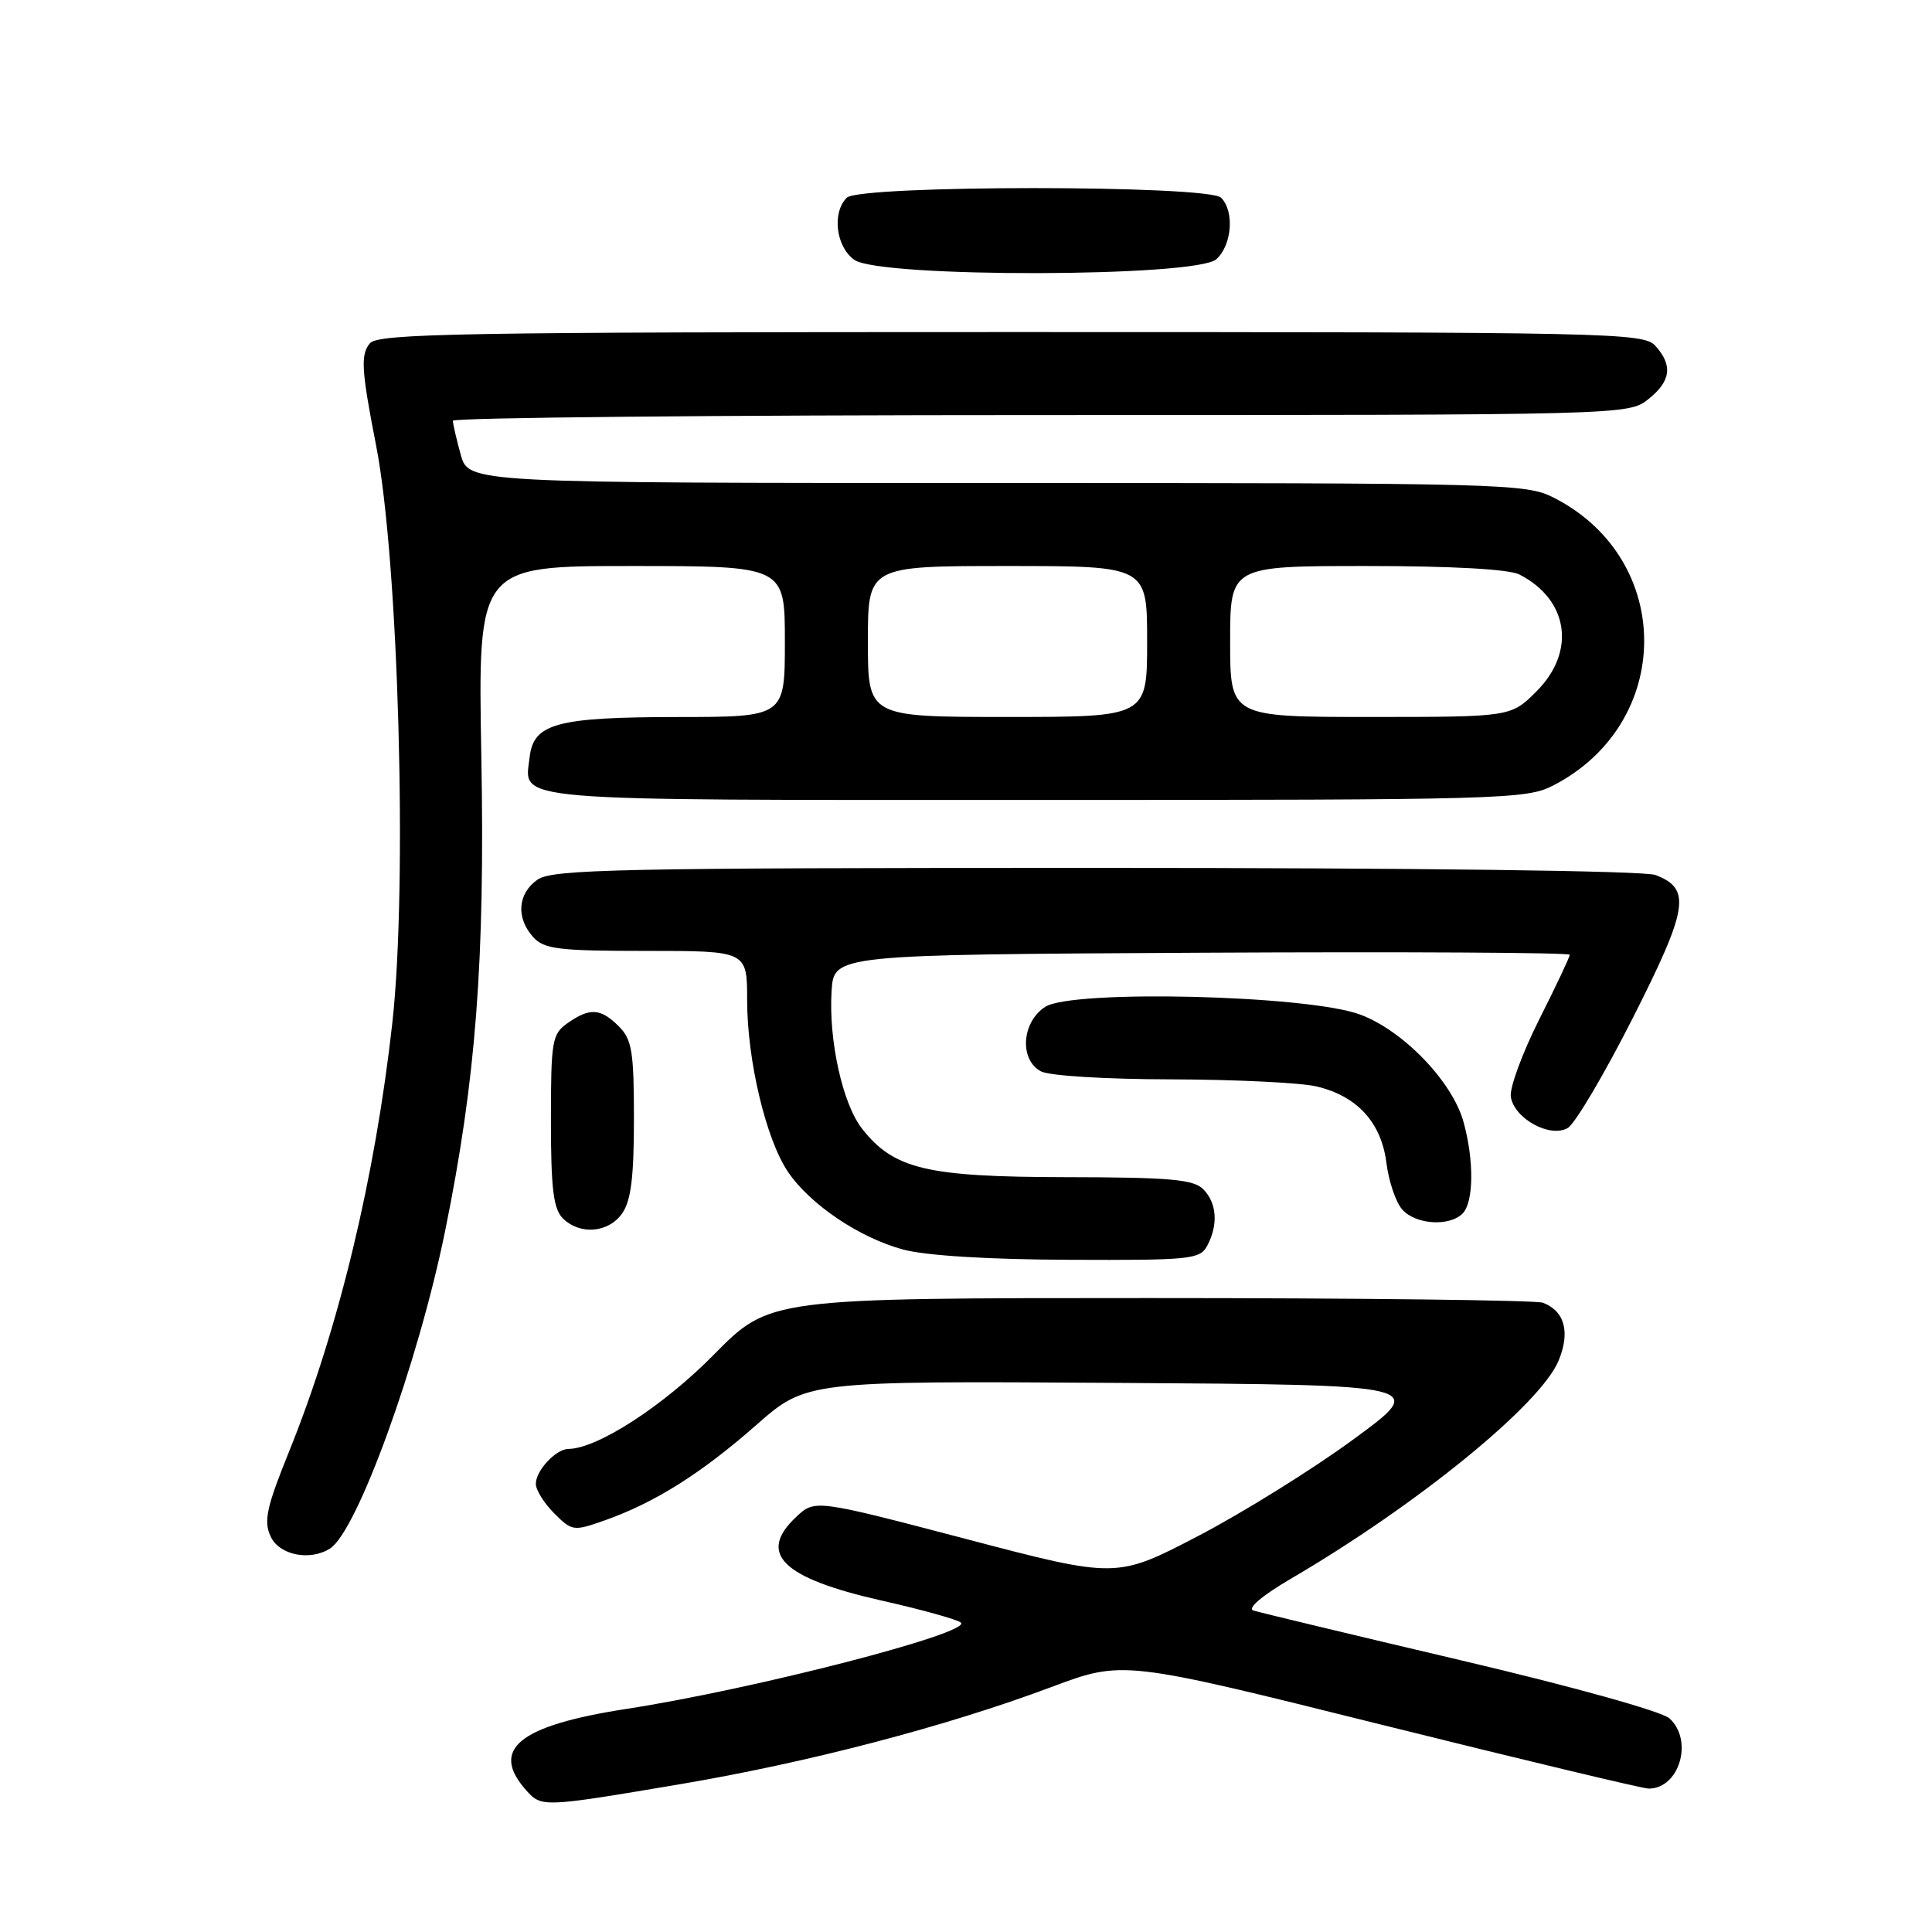 <?xml version="1.0" encoding="UTF-8" standalone="no"?>
<!DOCTYPE svg PUBLIC "-//W3C//DTD SVG 1.1//EN" "http://www.w3.org/Graphics/SVG/1.1/DTD/svg11.dtd" >
<svg xmlns="http://www.w3.org/2000/svg" xmlns:xlink="http://www.w3.org/1999/xlink" version="1.1" viewBox="0 0 256 256">
 <g >
 <path fill="currentColor"
d=" M 89.92 236.45 C 107.06 233.56 125.32 228.78 139.29 223.55 C 148.79 219.99 148.79 219.99 182.93 228.50 C 201.70 233.17 217.69 237.00 218.46 237.00 C 222.53 237.00 224.42 230.60 221.21 227.69 C 220.19 226.77 208.32 223.46 193.46 219.97 C 179.18 216.61 166.86 213.65 166.08 213.40 C 165.23 213.12 167.25 211.41 171.08 209.17 C 187.77 199.41 204.08 186.13 206.51 180.32 C 208.09 176.53 207.34 173.73 204.45 172.62 C 203.56 172.28 180.14 172.00 152.41 172.00 C 101.98 172.00 101.98 172.00 94.60 179.49 C 87.93 186.27 79.16 191.96 75.32 191.99 C 73.66 192.00 71.00 194.86 71.00 196.62 C 71.00 197.43 72.10 199.19 73.43 200.52 C 75.80 202.89 75.99 202.92 80.15 201.45 C 86.76 199.11 92.87 195.27 100.18 188.85 C 106.85 182.98 106.85 182.98 148.02 183.24 C 189.19 183.50 189.19 183.50 179.34 190.72 C 173.93 194.69 164.65 200.46 158.72 203.55 C 147.94 209.16 147.94 209.16 127.96 203.91 C 107.98 198.67 107.98 198.67 105.49 201.01 C 100.33 205.85 103.62 209.09 116.71 212.06 C 122.10 213.27 126.87 214.60 127.32 215.00 C 128.84 216.36 99.92 223.83 83.00 226.44 C 68.71 228.65 64.86 231.79 69.75 237.25 C 71.75 239.49 71.96 239.48 89.92 236.45 Z  M 43.74 205.18 C 47.33 202.90 55.42 180.58 58.97 163.16 C 63.07 143.05 64.27 127.34 63.78 100.25 C 63.32 75.00 63.32 75.00 83.66 75.00 C 104.00 75.00 104.00 75.00 104.00 85.00 C 104.00 95.00 104.00 95.00 89.75 95.01 C 73.76 95.03 70.69 95.86 70.18 100.33 C 69.49 106.27 66.34 106.00 137.16 106.00 C 199.08 106.00 202.25 105.91 205.79 104.09 C 221.83 95.84 221.90 74.11 205.91 65.96 C 202.22 64.07 199.58 64.00 132.09 64.00 C 62.09 64.00 62.09 64.00 61.05 60.25 C 60.48 58.19 60.01 56.16 60.01 55.75 C 60.00 55.34 95.04 55.00 137.87 55.00 C 215.13 55.00 215.75 54.98 218.37 52.93 C 221.40 50.54 221.69 48.42 219.35 45.83 C 217.77 44.08 213.81 44.00 133.97 44.00 C 61.11 44.00 50.08 44.19 49.01 45.49 C 47.76 47.00 47.88 49.03 49.83 59.00 C 52.81 74.19 54.02 117.20 51.99 135.50 C 49.71 155.98 44.88 176.07 38.31 192.32 C 35.32 199.71 34.92 201.54 35.85 203.57 C 36.98 206.06 41.05 206.89 43.74 205.18 Z  M 159.96 165.07 C 161.45 162.29 161.24 159.38 159.43 157.57 C 158.13 156.27 154.99 156.00 141.18 155.98 C 122.79 155.95 118.44 154.92 114.23 149.56 C 111.65 146.29 109.78 137.81 110.19 131.31 C 110.50 126.50 110.50 126.50 159.25 126.24 C 186.06 126.10 208.00 126.22 208.00 126.51 C 208.00 126.81 206.17 130.68 203.94 135.11 C 201.71 139.55 200.02 144.14 200.19 145.31 C 200.61 148.21 205.40 150.84 207.74 149.46 C 208.71 148.89 212.59 142.32 216.37 134.86 C 223.72 120.33 224.13 117.76 219.35 115.94 C 217.88 115.38 187.64 115.00 145.16 115.00 C 81.87 115.00 73.18 115.18 71.22 116.56 C 68.59 118.40 68.35 121.62 70.65 124.17 C 72.10 125.77 74.00 126.00 85.65 126.00 C 99.00 126.00 99.00 126.00 99.00 132.54 C 99.00 140.46 101.49 150.95 104.40 155.26 C 107.31 159.58 113.87 164.01 119.67 165.57 C 122.69 166.38 130.97 166.89 141.71 166.93 C 157.75 167.00 159.00 166.87 159.96 165.07 Z  M 82.44 160.78 C 83.61 159.12 84.00 155.96 84.00 148.28 C 84.00 139.33 83.74 137.74 82.00 136.00 C 79.59 133.59 78.16 133.50 75.22 135.56 C 73.15 137.01 73.00 137.87 73.00 148.49 C 73.00 157.49 73.33 160.18 74.57 161.43 C 76.83 163.68 80.63 163.37 82.44 160.78 Z  M 193.80 160.80 C 195.28 159.32 195.34 153.76 193.92 148.65 C 192.43 143.29 185.91 136.53 180.19 134.42 C 173.23 131.85 142.02 131.10 138.48 133.42 C 135.37 135.46 135.05 140.42 137.93 141.96 C 139.02 142.55 146.59 143.01 155.18 143.02 C 163.61 143.04 172.26 143.46 174.41 143.95 C 179.81 145.21 183.03 148.71 183.71 154.10 C 184.01 156.52 184.95 159.29 185.79 160.25 C 187.54 162.26 192.03 162.57 193.80 160.80 Z  M 161.17 34.35 C 163.25 32.47 163.59 27.99 161.80 26.20 C 160.10 24.50 113.90 24.50 112.20 26.20 C 110.21 28.19 110.77 32.73 113.22 34.44 C 116.64 36.83 158.52 36.75 161.17 34.35 Z  M 115.00 85.00 C 115.00 75.00 115.00 75.00 133.50 75.00 C 152.00 75.00 152.00 75.00 152.00 85.00 C 152.00 95.00 152.00 95.00 133.50 95.00 C 115.00 95.00 115.00 95.00 115.00 85.00 Z  M 163.00 85.00 C 163.00 75.00 163.00 75.00 181.07 75.00 C 192.40 75.00 199.95 75.42 201.32 76.12 C 207.85 79.46 208.86 86.34 203.60 91.60 C 200.20 95.00 200.20 95.00 181.60 95.00 C 163.00 95.00 163.00 95.00 163.00 85.00 Z "/>
</g>
</svg>